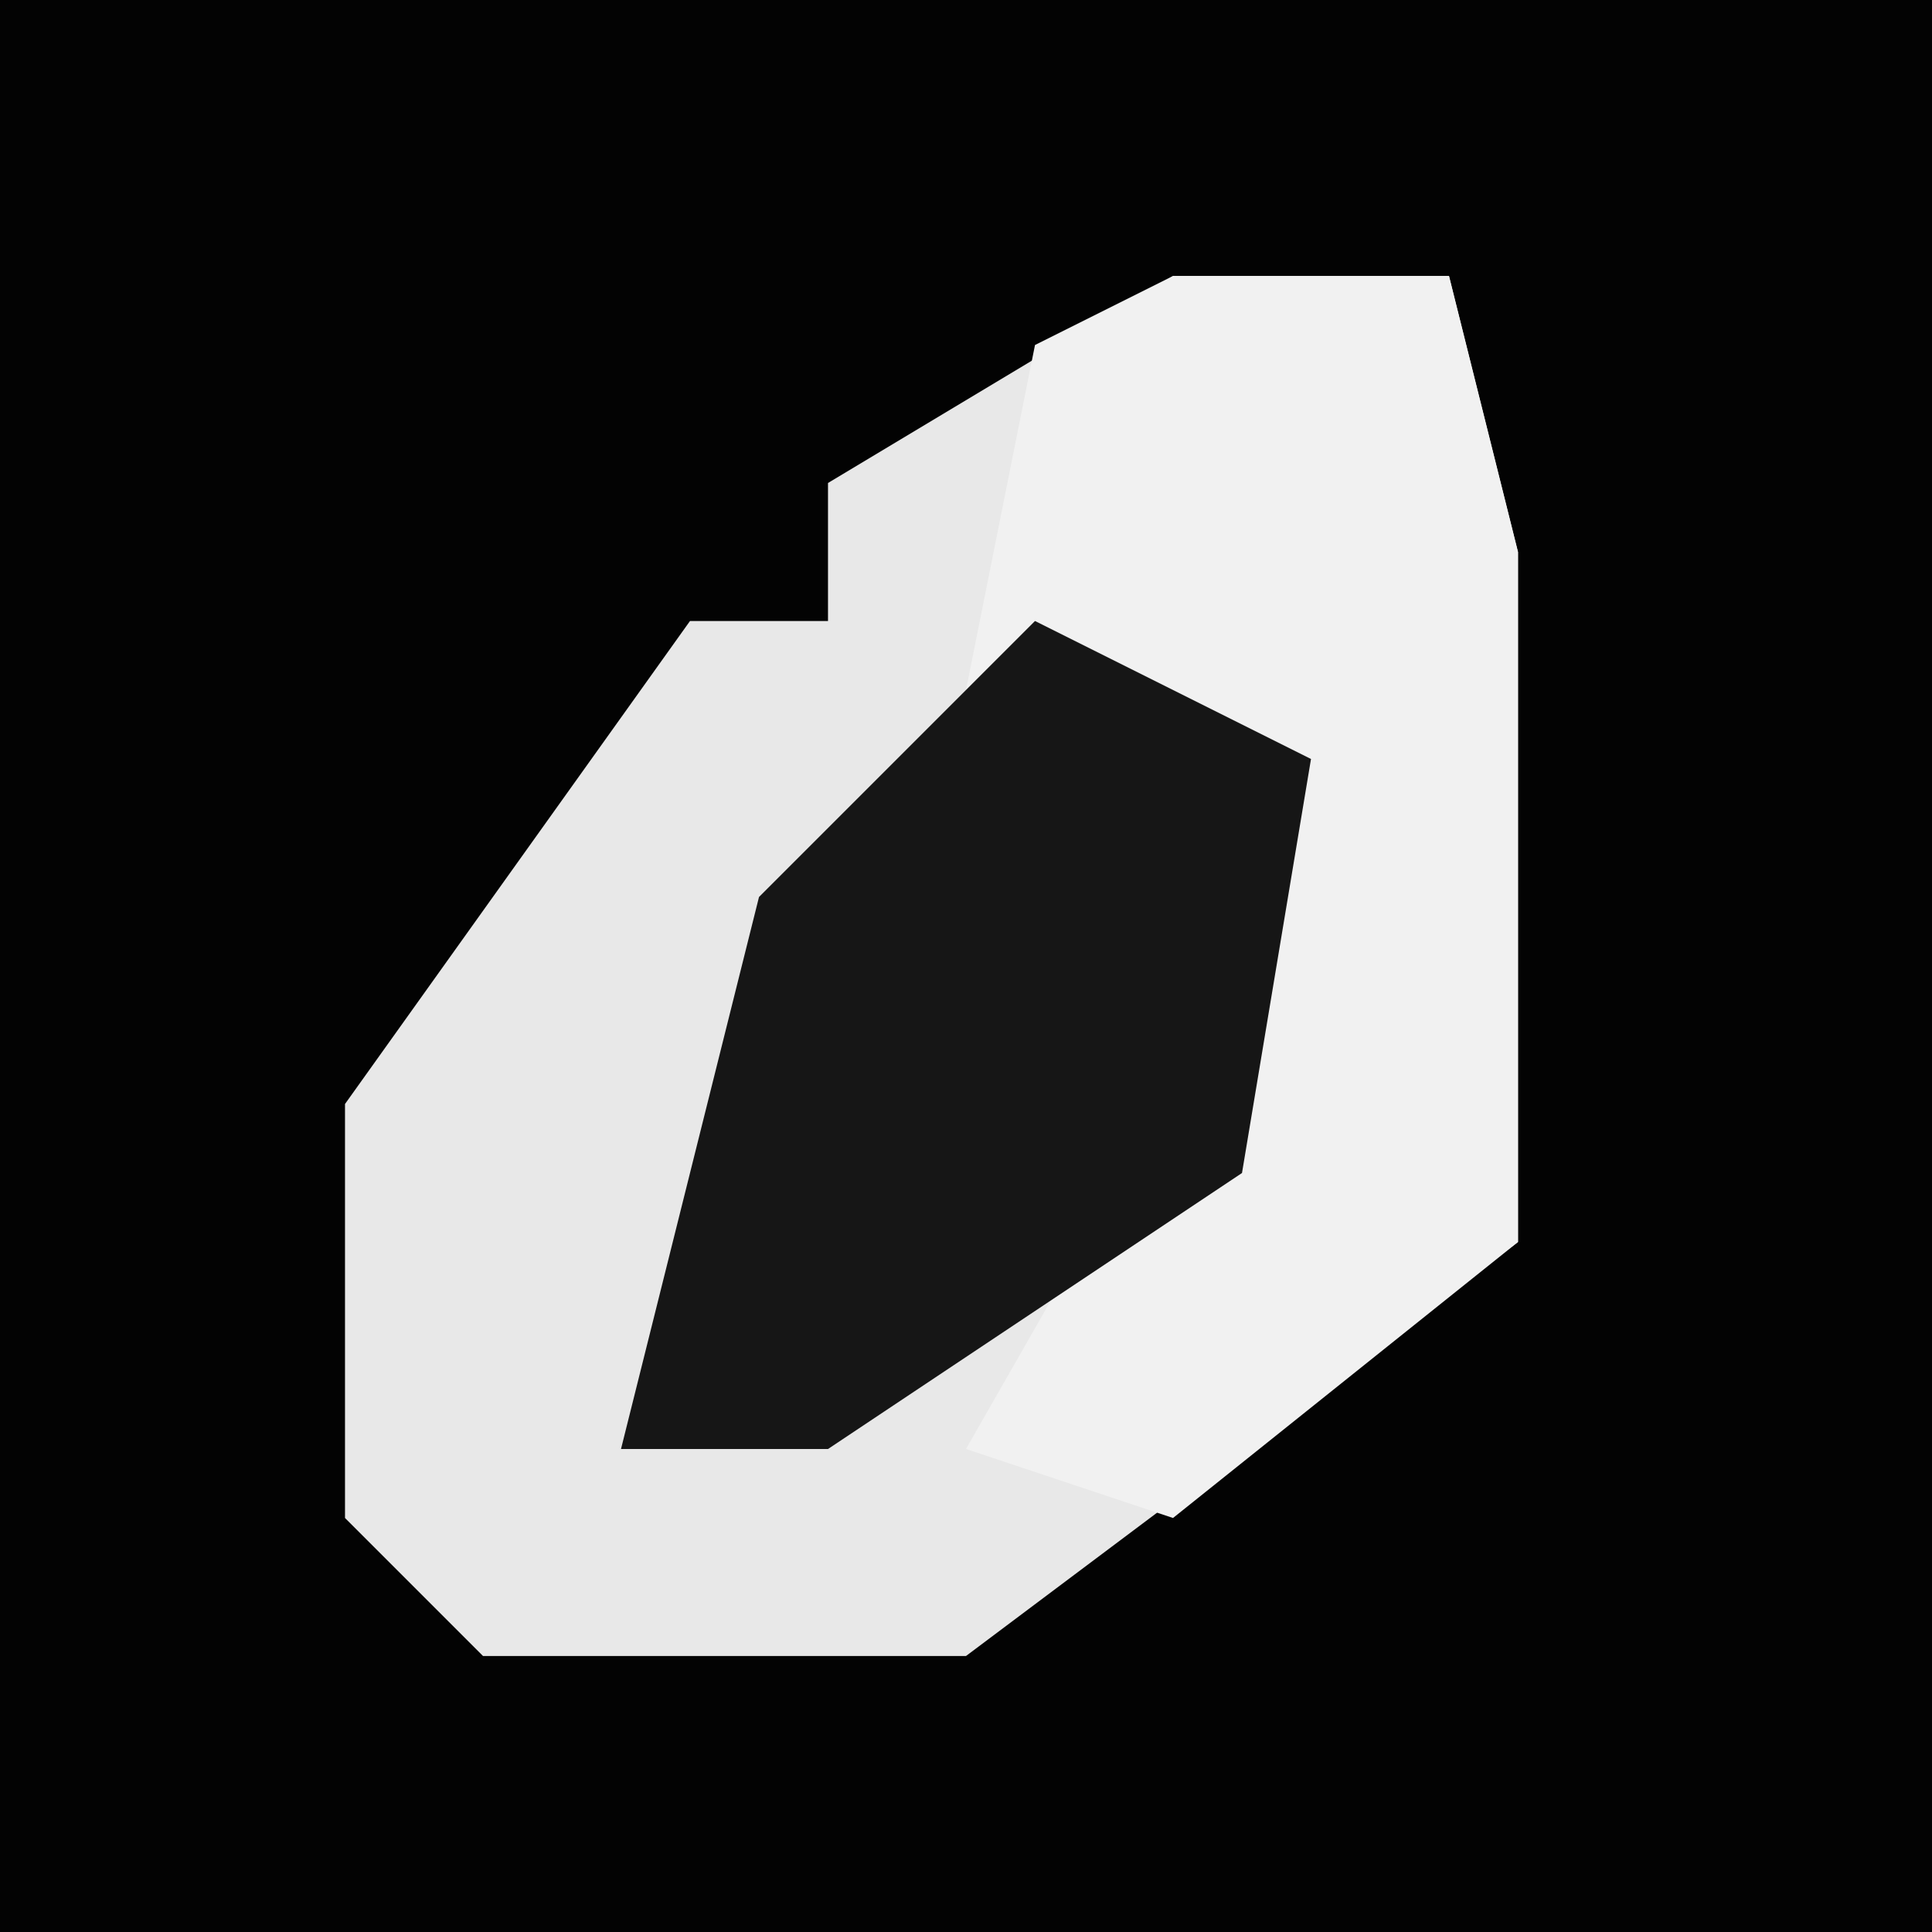 <?xml version="1.0" encoding="UTF-8"?>
<svg version="1.1" xmlns="http://www.w3.org/2000/svg" width="28" height="28">
<path d="M0,0 L28,0 L28,28 L0,28 Z " fill="#030303" transform="translate(0,0)"/>
<path d="M0,0 L4,0 L5,4 L5,14 L-3,20 L-10,20 L-12,18 L-12,12 L-7,5 L-5,5 L-5,3 Z " fill="#E8E8E8" transform="translate(17,4)"/>
<path d="M0,0 L4,0 L5,4 L5,14 L0,18 L-3,17 L1,10 L0,6 L-3,6 L-2,1 Z " fill="#F1F1F1" transform="translate(17,4)"/>
<path d="M0,0 L4,2 L3,8 L-3,12 L-6,12 L-4,4 Z " fill="#161616" transform="translate(15,9)"/>
</svg>

